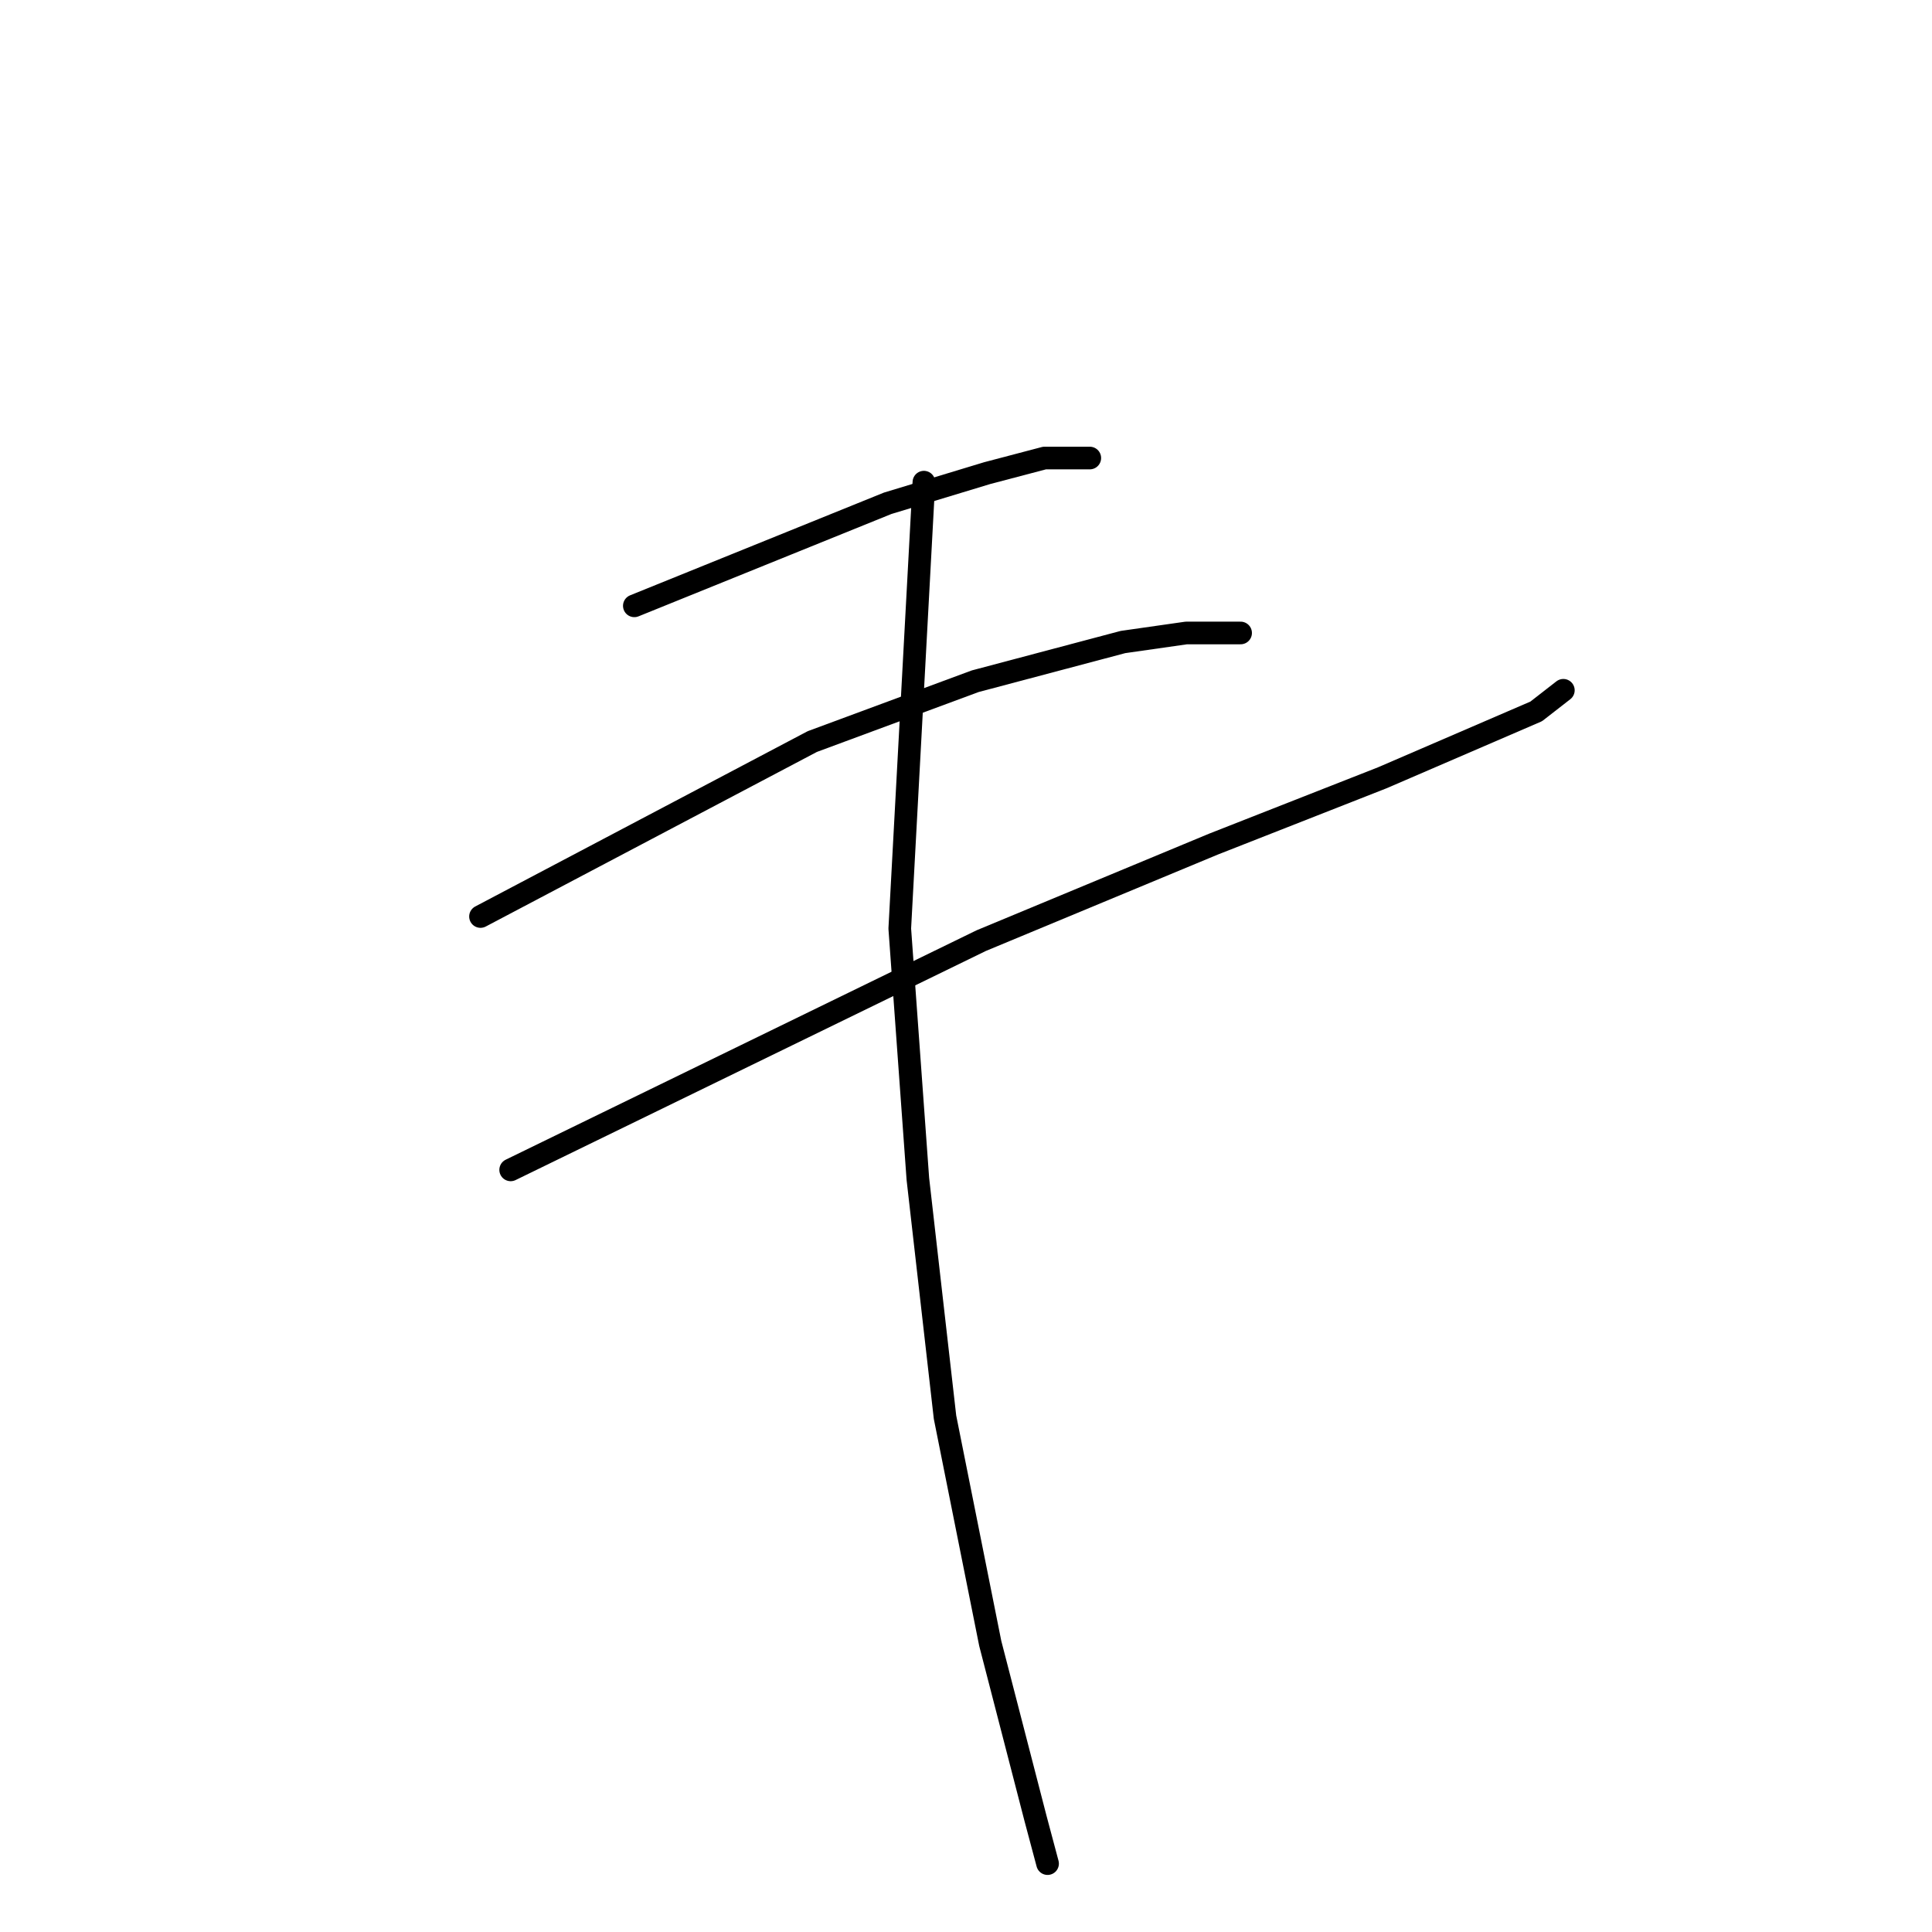 <?xml version="1.0" standalone="no"?>
    <svg width="256" height="256" xmlns="http://www.w3.org/2000/svg" version="1.1">
    <polyline stroke="black" stroke-width="3" stroke-linecap="round" fill="transparent" stroke-linejoin="round" points="84.053 80.275 100.839 73.481 117.625 66.687 130.814 62.69 138.408 60.691 144.403 60.691 144.403 60.691 " />
        <polyline stroke="black" stroke-width="3" stroke-linecap="round" fill="transparent" stroke-linejoin="round" points="63.669 121.442 85.651 109.851 107.633 98.261 129.216 90.267 148.8 85.071 157.193 83.872 164.387 83.872 164.387 83.872 " />
        <polyline stroke="black" stroke-width="3" stroke-linecap="round" fill="transparent" stroke-linejoin="round" points="67.666 155.014 98.84 139.827 130.015 124.639 160.79 111.85 183.171 103.057 203.555 94.264 207.152 91.466 207.152 91.466 " />
        <polyline stroke="black" stroke-width="3" stroke-linecap="round" fill="transparent" stroke-linejoin="round" points="122.421 63.889 120.822 93.465 119.224 123.04 121.622 156.213 125.219 187.787 131.214 217.763 137.209 240.944 138.808 246.939 138.808 246.939 " />
        </svg>